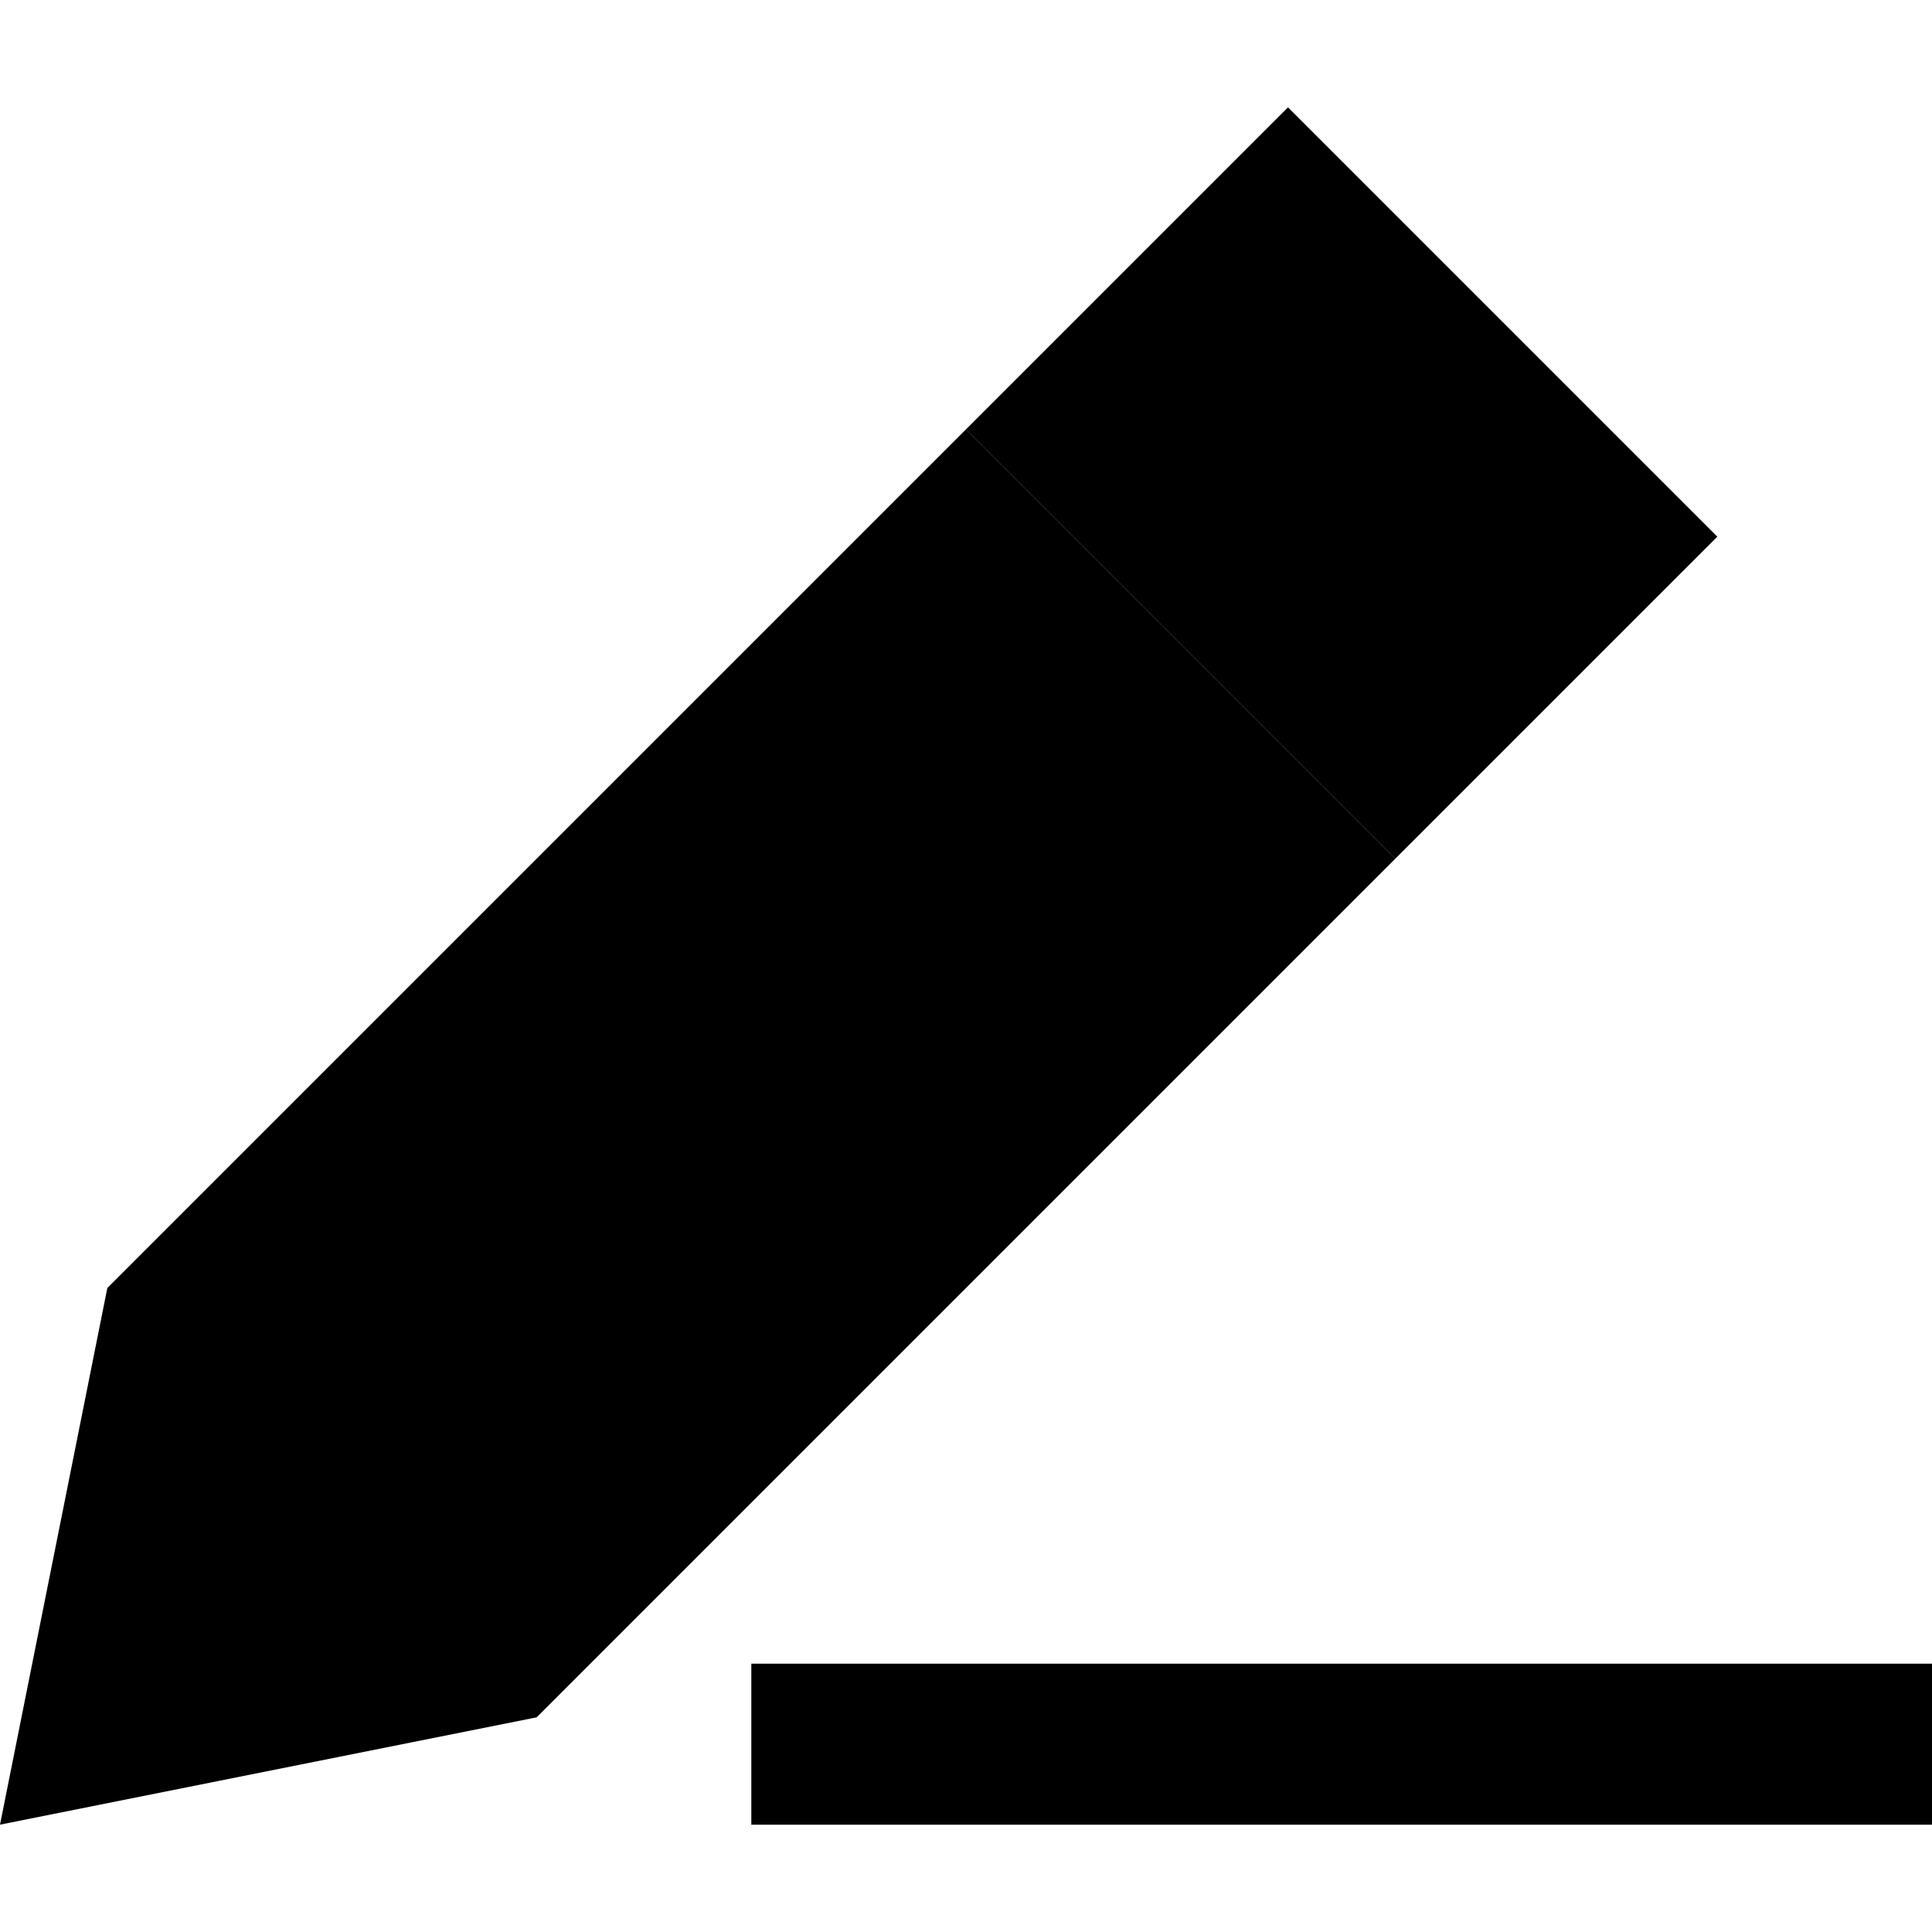 <svg xmlns="http://www.w3.org/2000/svg" width="24" height="24" viewBox="0 0 576 512"><path class="pr-icon-duotone-secondary" d="M224 464l24 0 304 0 24 0 0 48-24 0-304 0-24 0 0-48zM288 96L384 0 512 128l-96 96L288 96z"/><path class="pr-icon-duotone-primary" d="M32 352L0 512l160-32L416 224 288 96 32 352z"/></svg>